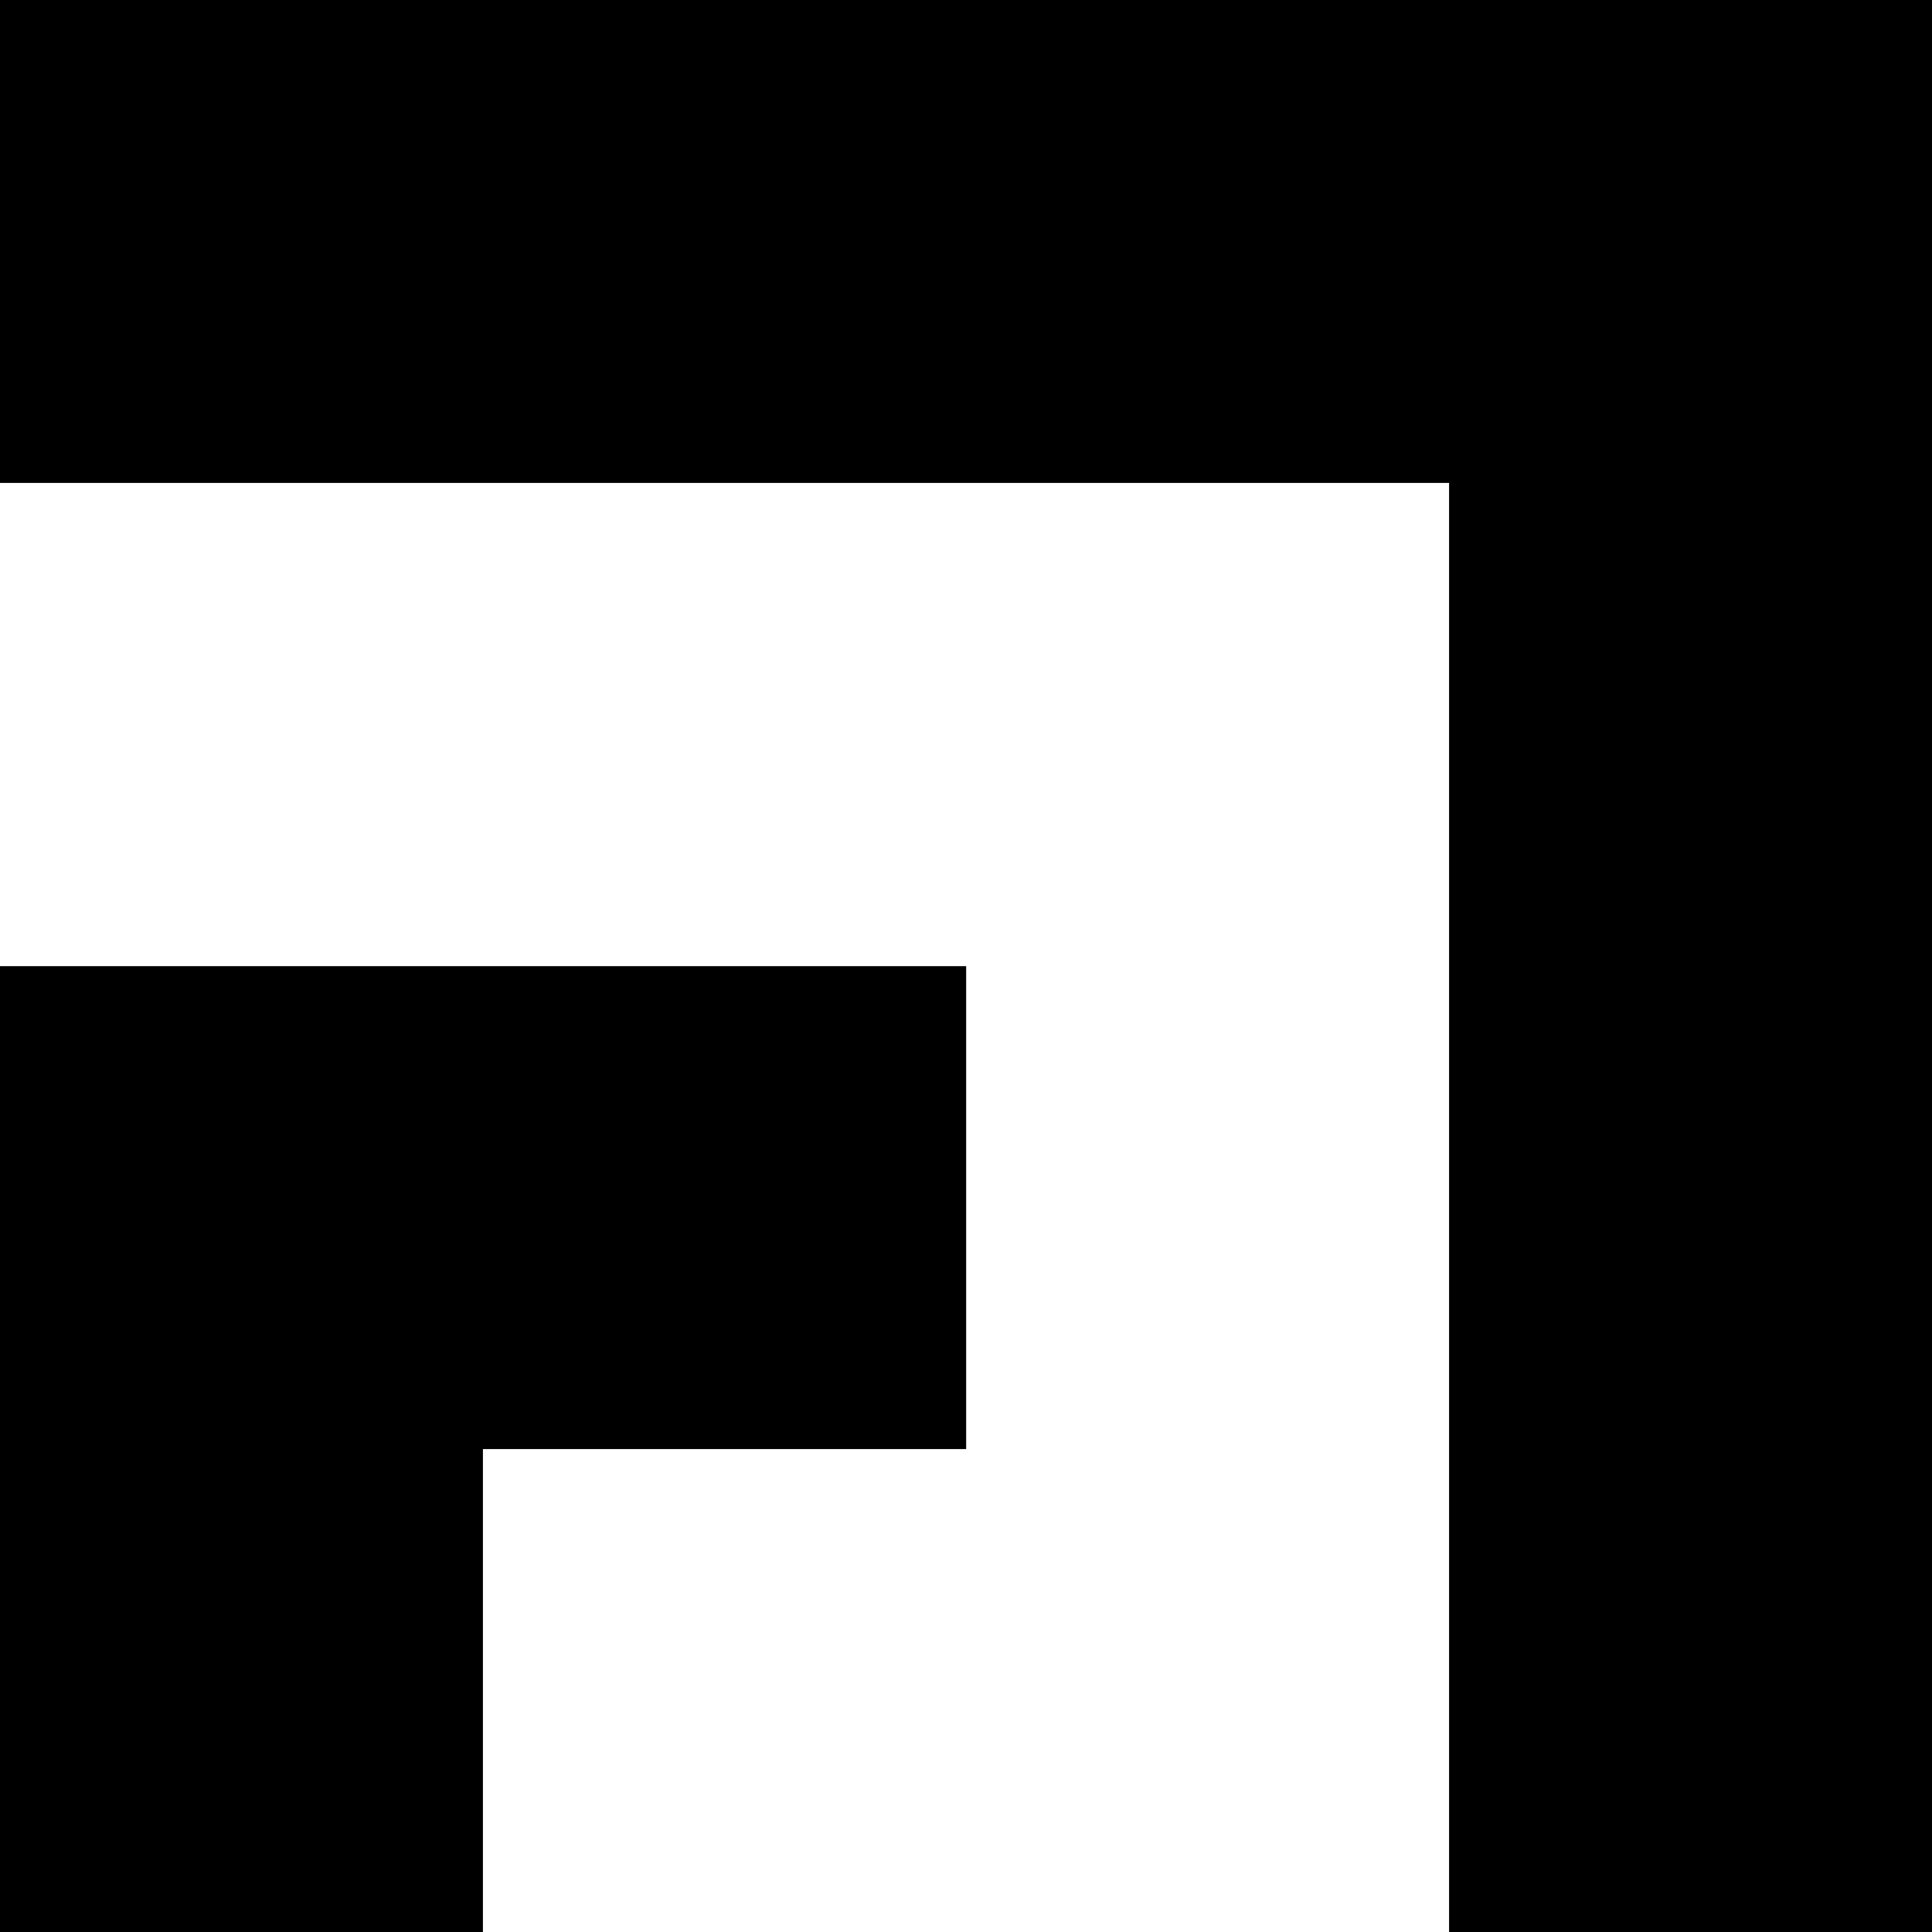 <svg xmlns="http://www.w3.org/2000/svg" width="613.3" viewBox="0 0 613.3 613.3" height="613.3" xml:space="preserve" style="enable-background:new 0 0 613.3 613.3"><path d="M0 306.7v306.6h153.3V460h153.4V306.7z"></path><path d="M0 0v153.3h460v460h153.3V0z"></path></svg>